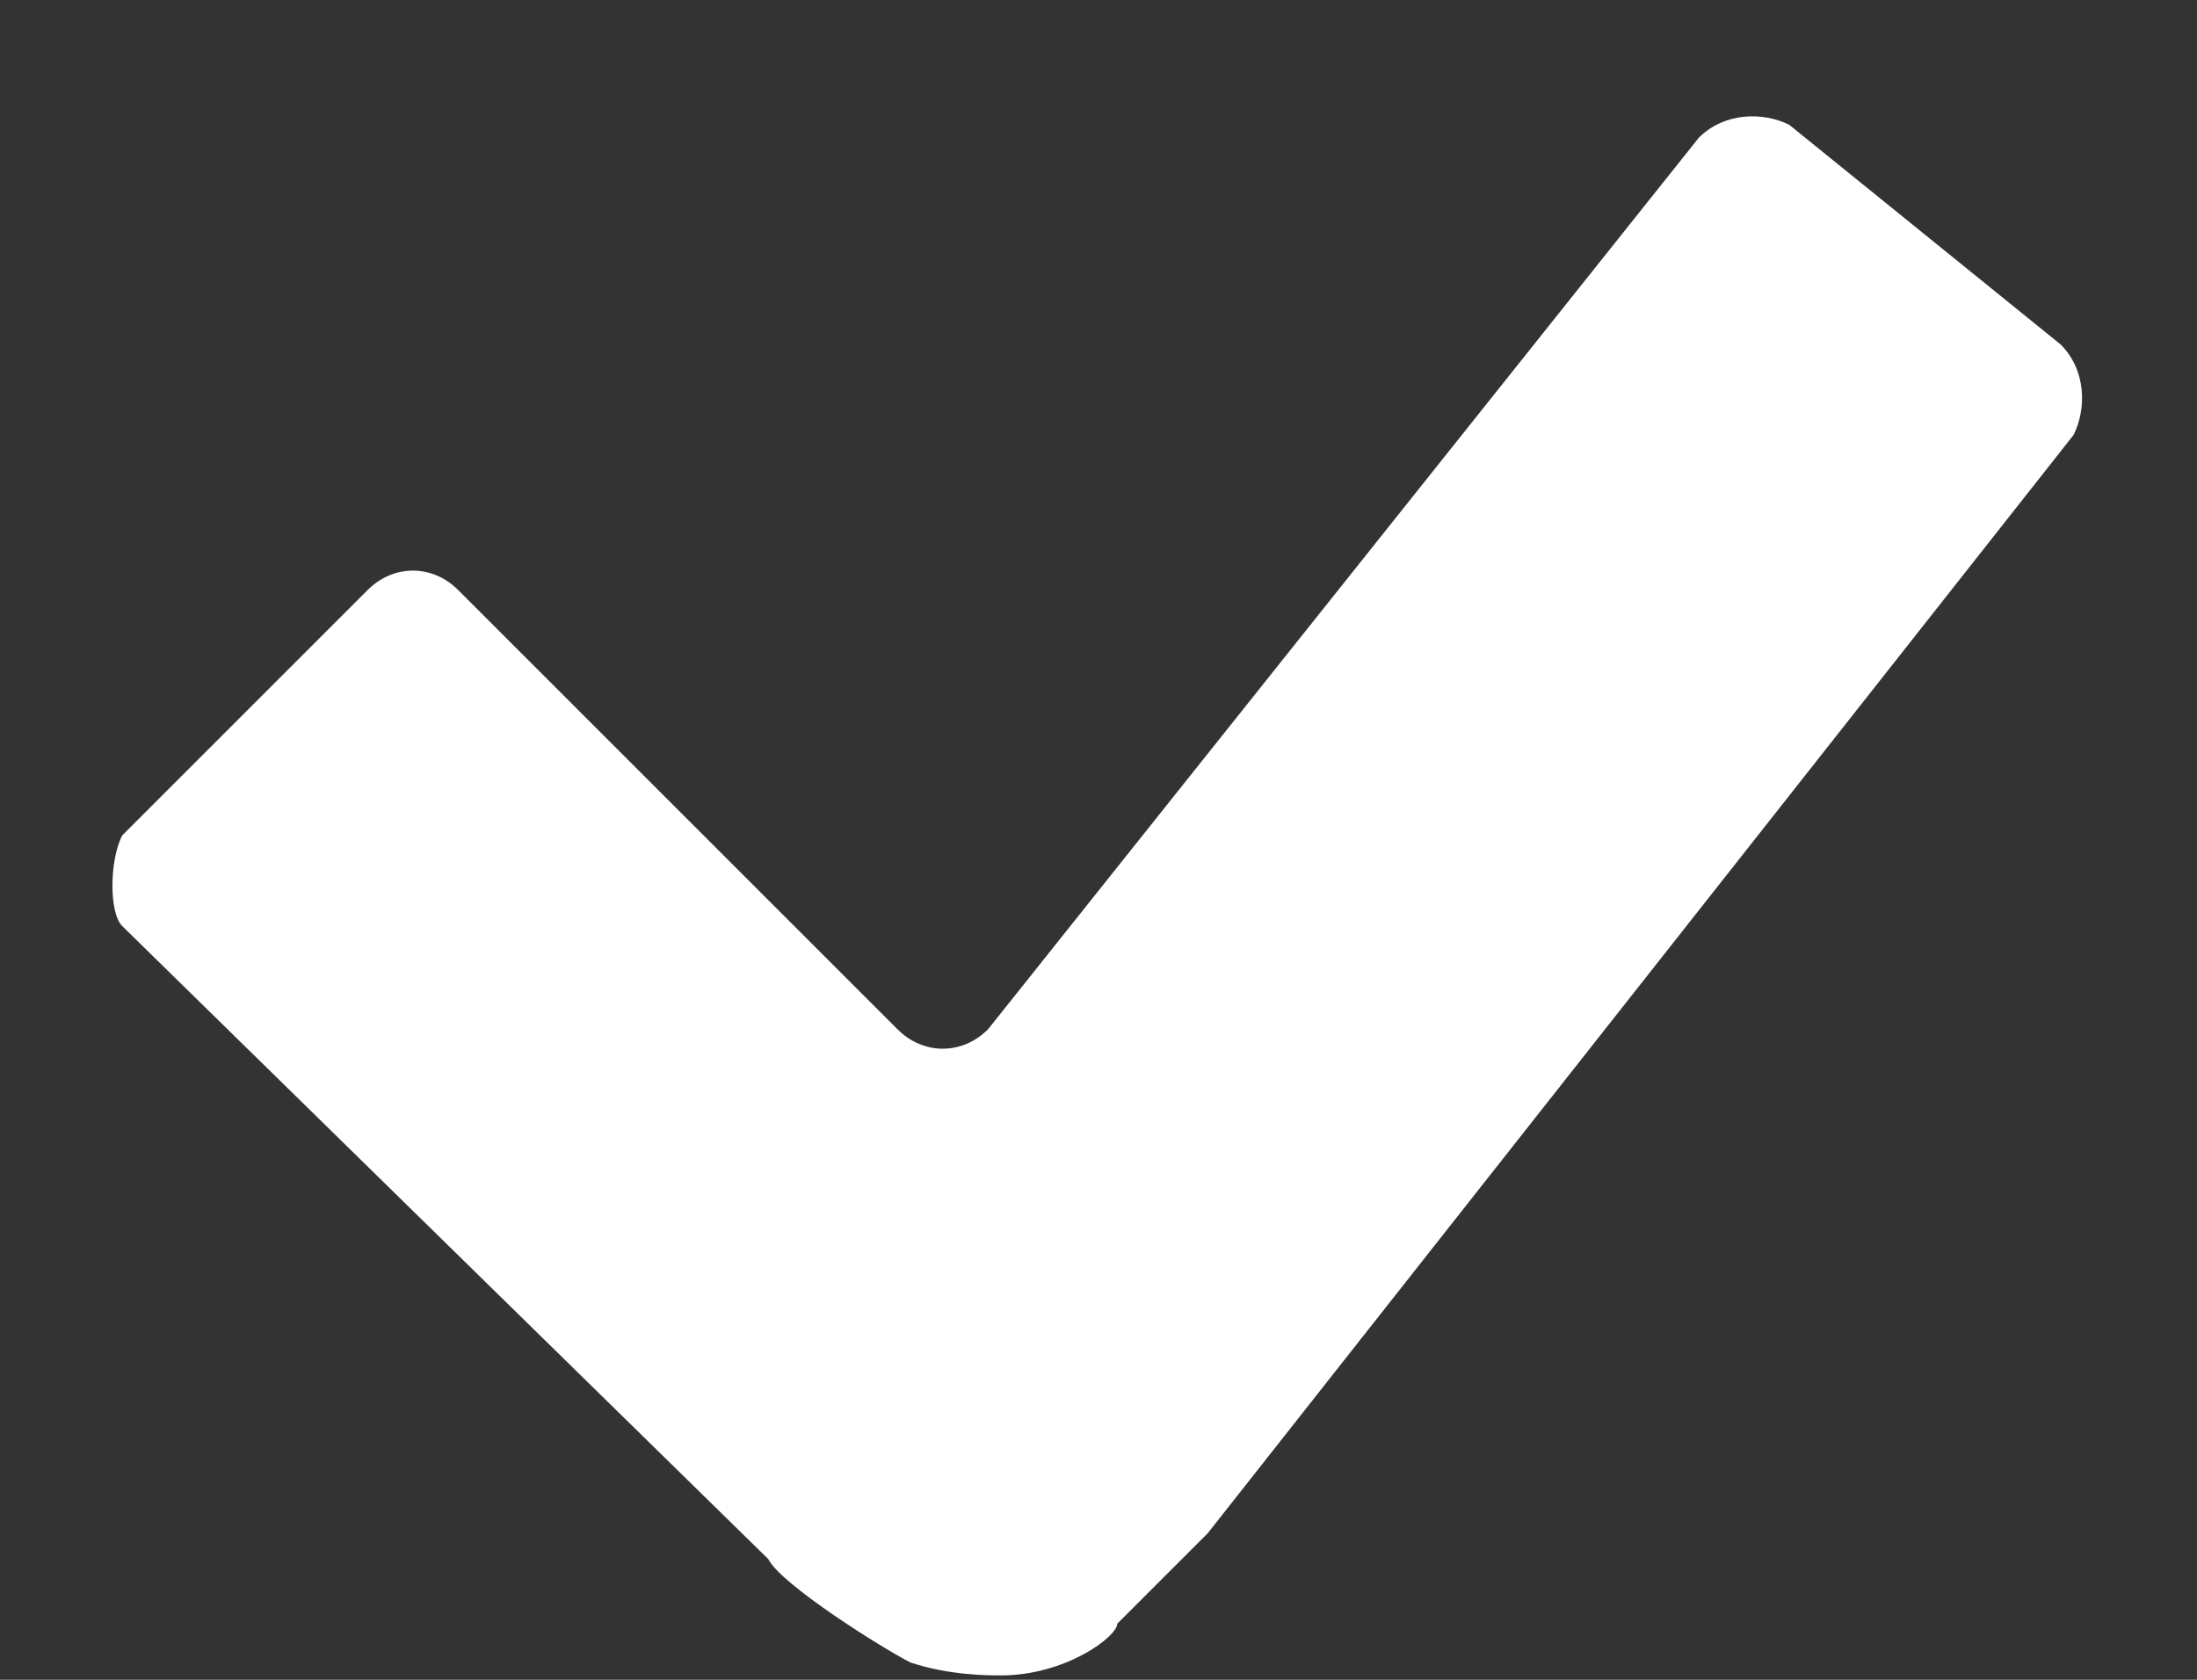 <svg width="17" height="13" viewBox="0 0 17 13" version="1.1" xmlns="http://www.w3.org/2000/svg" xmlns:xlink="http://www.w3.org/1999/xlink">
<rect x="0" y="0" width="17" height="13" fill="#333333" stroke="none"/>
<title>Vector</title>
<desc>Created using Figma</desc>
<g id="Canvas" transform="translate(-7819 -656)">
<g id="Vector">
<use xlink:href="#path0_fill" transform="translate(7819.87 656.9)" fill="#FFFFFF"/>
</g>
</g>
<defs>
<path id="path0_fill" d="M 6.875 12.066C 6.775 12.066 6.475 12.066 6.175 11.966C 5.975 11.866 5.175 11.366 5.075 11.166L 0.075 6.266C -0.025 6.166 -0.025 5.766 0.075 5.566L 1.975 3.666C 2.175 3.466 2.475 3.466 2.675 3.666L 6.075 7.066C 6.275 7.266 6.575 7.266 6.775 7.066L 12.275 0.166C 12.475 -0.034 12.775 -0.034 12.975 0.066L 15.075 1.766C 15.275 1.966 15.275 2.266 15.175 2.466L 8.475 10.966C 8.275 11.166 7.975 11.466 7.775 11.666C 7.775 11.766 7.375 12.066 6.875 12.066Z"/>
</defs>
</svg>
